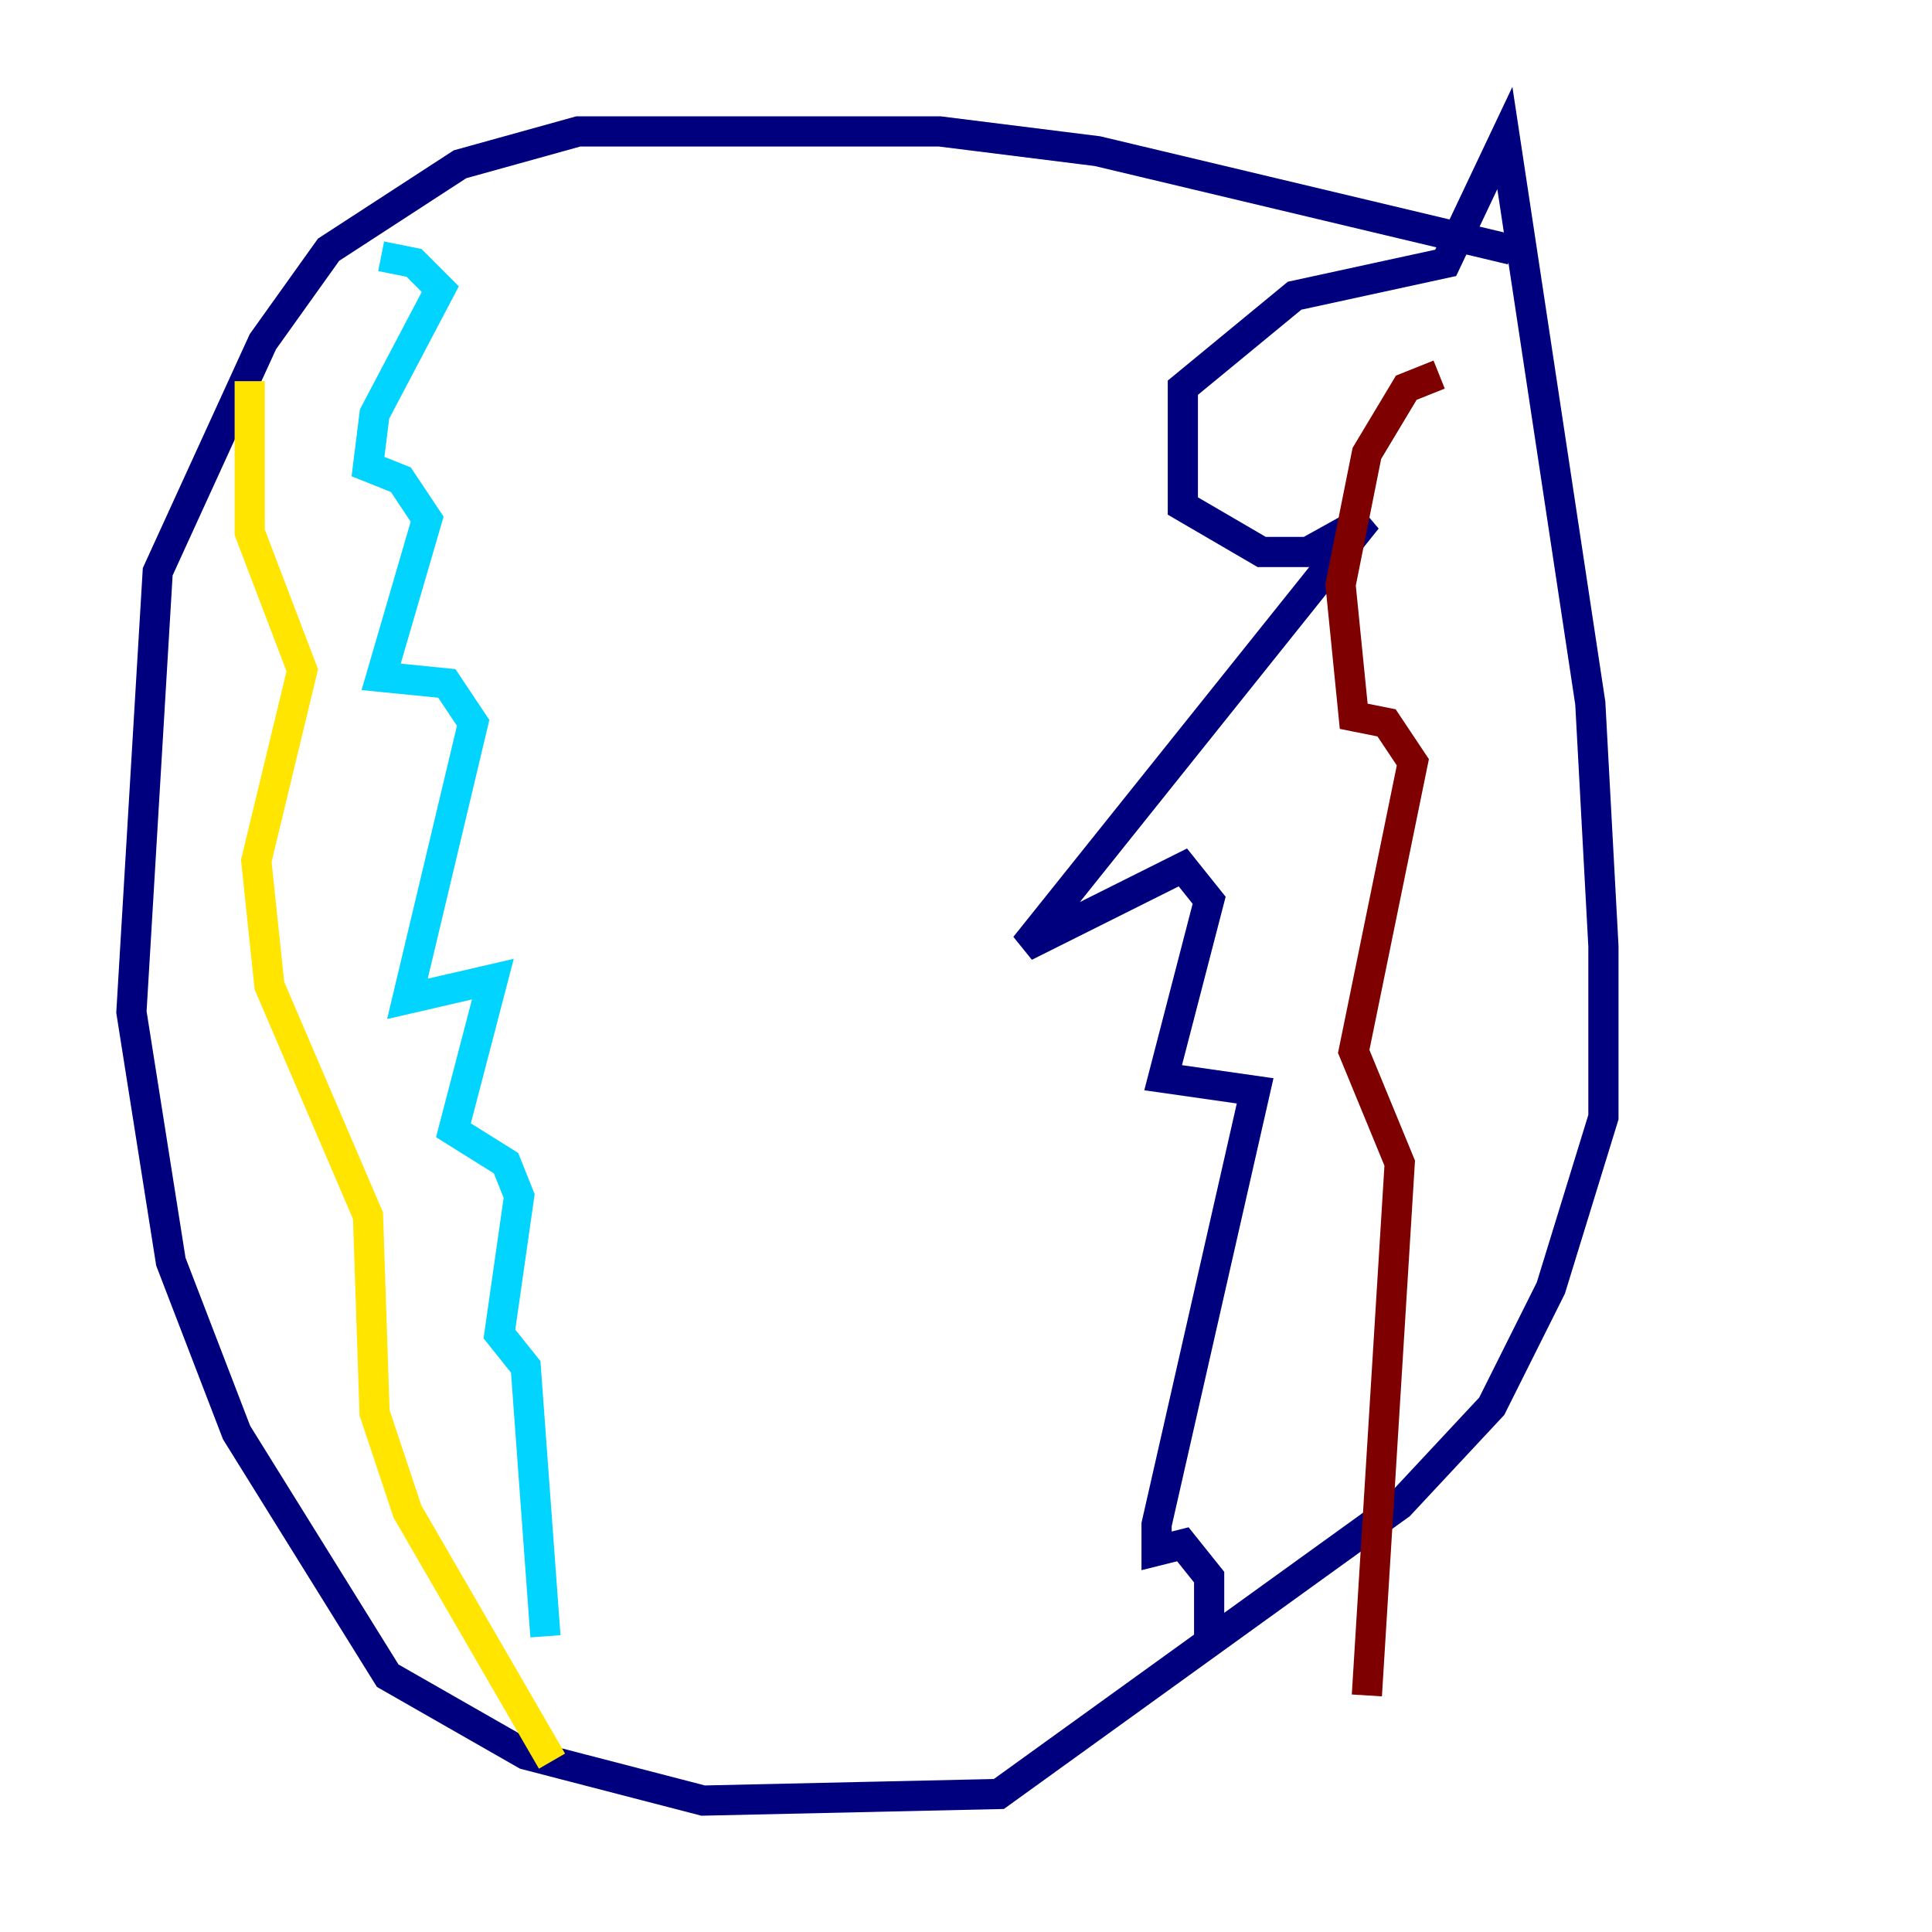 <?xml version="1.0" encoding="utf-8" ?>
<svg baseProfile="tiny" height="128" version="1.2" viewBox="0,0,128,128" width="128" xmlns="http://www.w3.org/2000/svg" xmlns:ev="http://www.w3.org/2001/xml-events" xmlns:xlink="http://www.w3.org/1999/xlink"><defs /><polyline fill="none" points="100.136,16.544 72.707,10.014 62.258,8.707 38.313,8.707 30.476,10.884 21.769,16.544 17.415,22.64 10.449,37.878 8.707,67.048 11.32,83.592 15.674,94.912 25.687,111.02 34.83,116.245 46.585,119.293 66.177,118.857 92.735,99.701 98.83,93.17 102.748,85.333 106.231,74.014 106.231,62.694 105.361,46.585 99.701,9.143 95.782,17.415 85.769,19.592 78.367,25.687 78.367,33.524 83.592,36.571 86.639,36.571 90.558,34.395 67.918,62.694 78.367,57.469 80.109,59.646 77.061,71.401 83.156,72.272 76.626,101.007 76.626,102.748 78.367,102.313 80.109,104.49 80.109,108.408" stroke="#00007f" stroke-width="2" /><polyline fill="none" points="25.252,16.98 27.429,17.415 29.17,19.157 24.816,27.429 24.381,30.912 26.558,31.782 28.299,34.395 25.252,44.843 29.605,45.279 31.347,47.891 26.993,66.177 32.653,64.871 30.041,74.884 33.524,77.061 34.395,79.238 33.088,88.381 34.83,90.558 36.136,108.408" stroke="#00d4ff" stroke-width="2" /><polyline fill="none" points="16.544,25.252 16.544,35.265 20.027,44.408 16.98,57.034 17.85,65.306 24.381,80.544 24.816,93.605 26.993,100.136 36.571,116.68" stroke="#ffe500" stroke-width="2" /><polyline fill="none" points="95.347,24.816 93.17,25.687 90.558,30.041 88.816,38.748 89.687,47.456 91.864,47.891 93.605,50.503 89.687,69.66 92.735,77.061 90.558,112.326" stroke="#7f0000" stroke-width="2" /></svg>